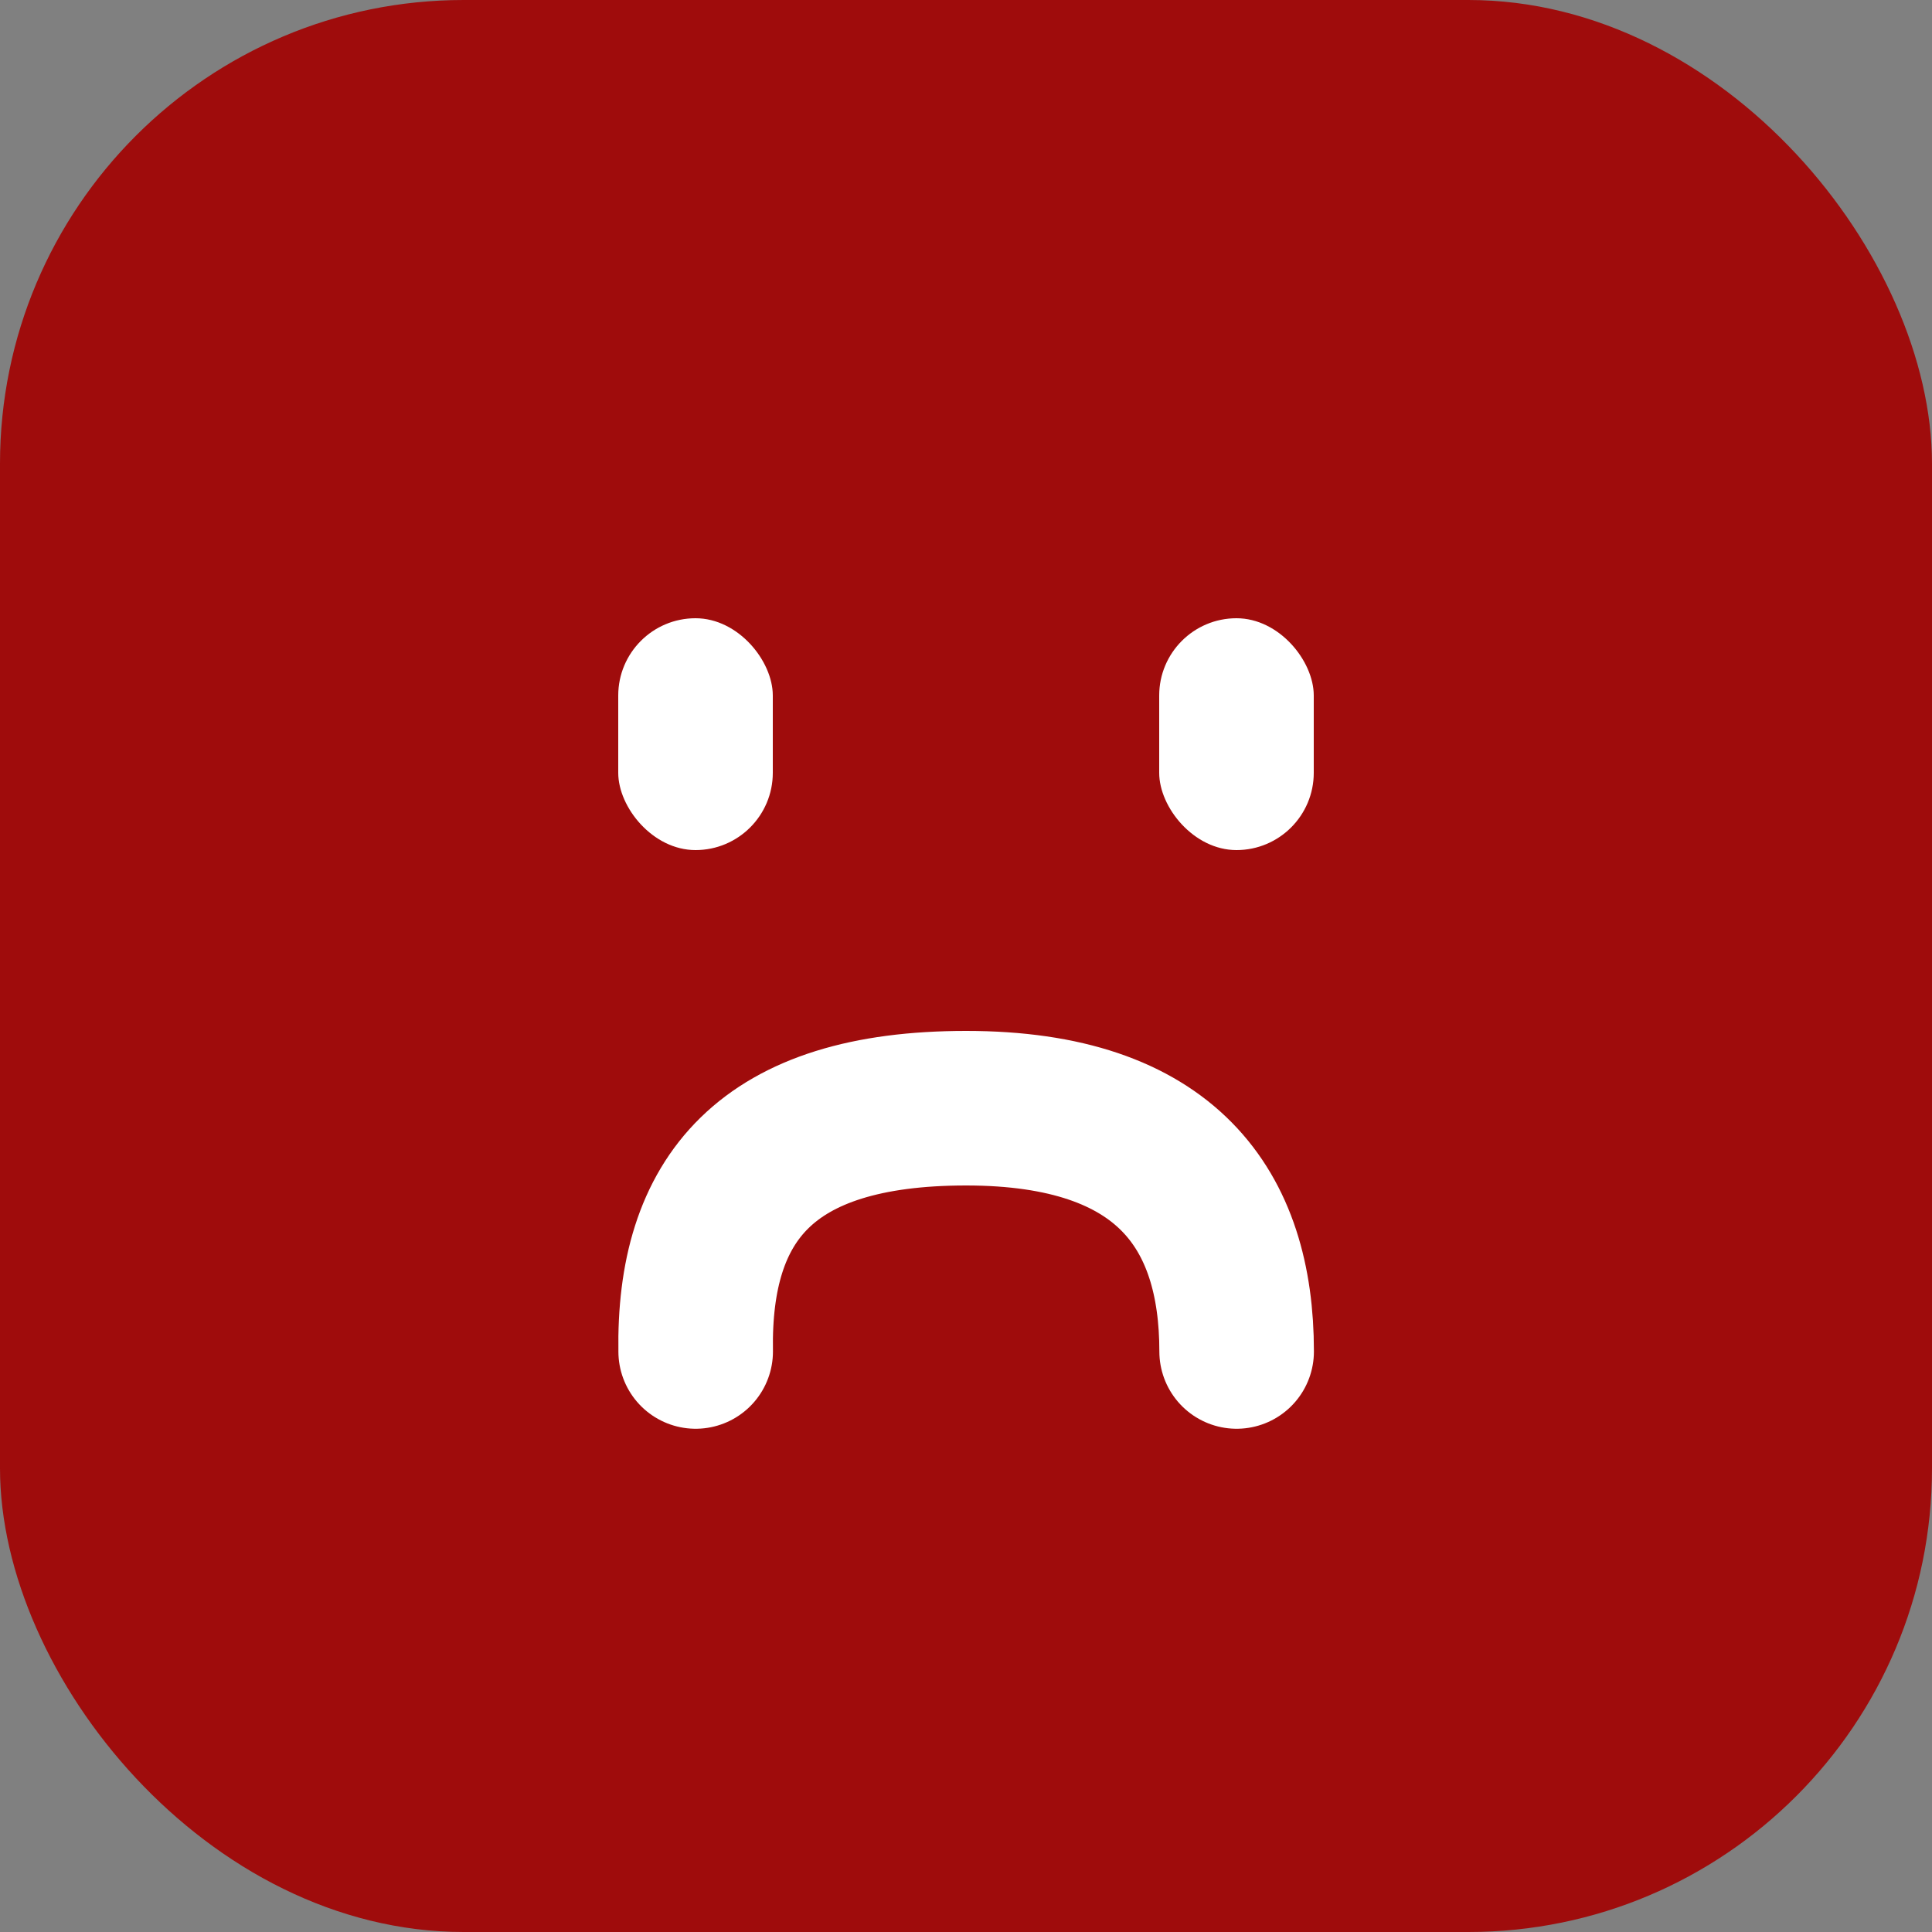 <svg xmlns="http://www.w3.org/2000/svg" width="25" height="25" viewBox="0 0 25 25">
  <rect x="0" y="0" width="25" height="25" fill="#808080" stroke="none"/>
  <g id="emoji-negativo" transform="translate(-940 -492)">
    <rect id="Rectangle_89" data-name="Rectangle 89" width="25" height="25" rx="6" transform="translate(940 492)" fill="#9f0c0c"/>
    <rect id="Rectangle_91" data-name="Rectangle 91" width="2" height="3" rx="1" transform="translate(948 500)" fill="#fff"/>
    <rect id="Rectangle_90" data-name="Rectangle 90" width="2" height="3" rx="1" transform="translate(955 500)" fill="#fff"/>
    <path id="Path_28" data-name="Path 28" d="M2302,1489.148c-.032-1.969.9-3.148,3.5-3.148s3.5,1.316,3.5,3.148" transform="translate(-1352.998 -979.66)" fill="none" stroke="#fff" stroke-linecap="round" stroke-width="2"/>
  </g>
</svg>
